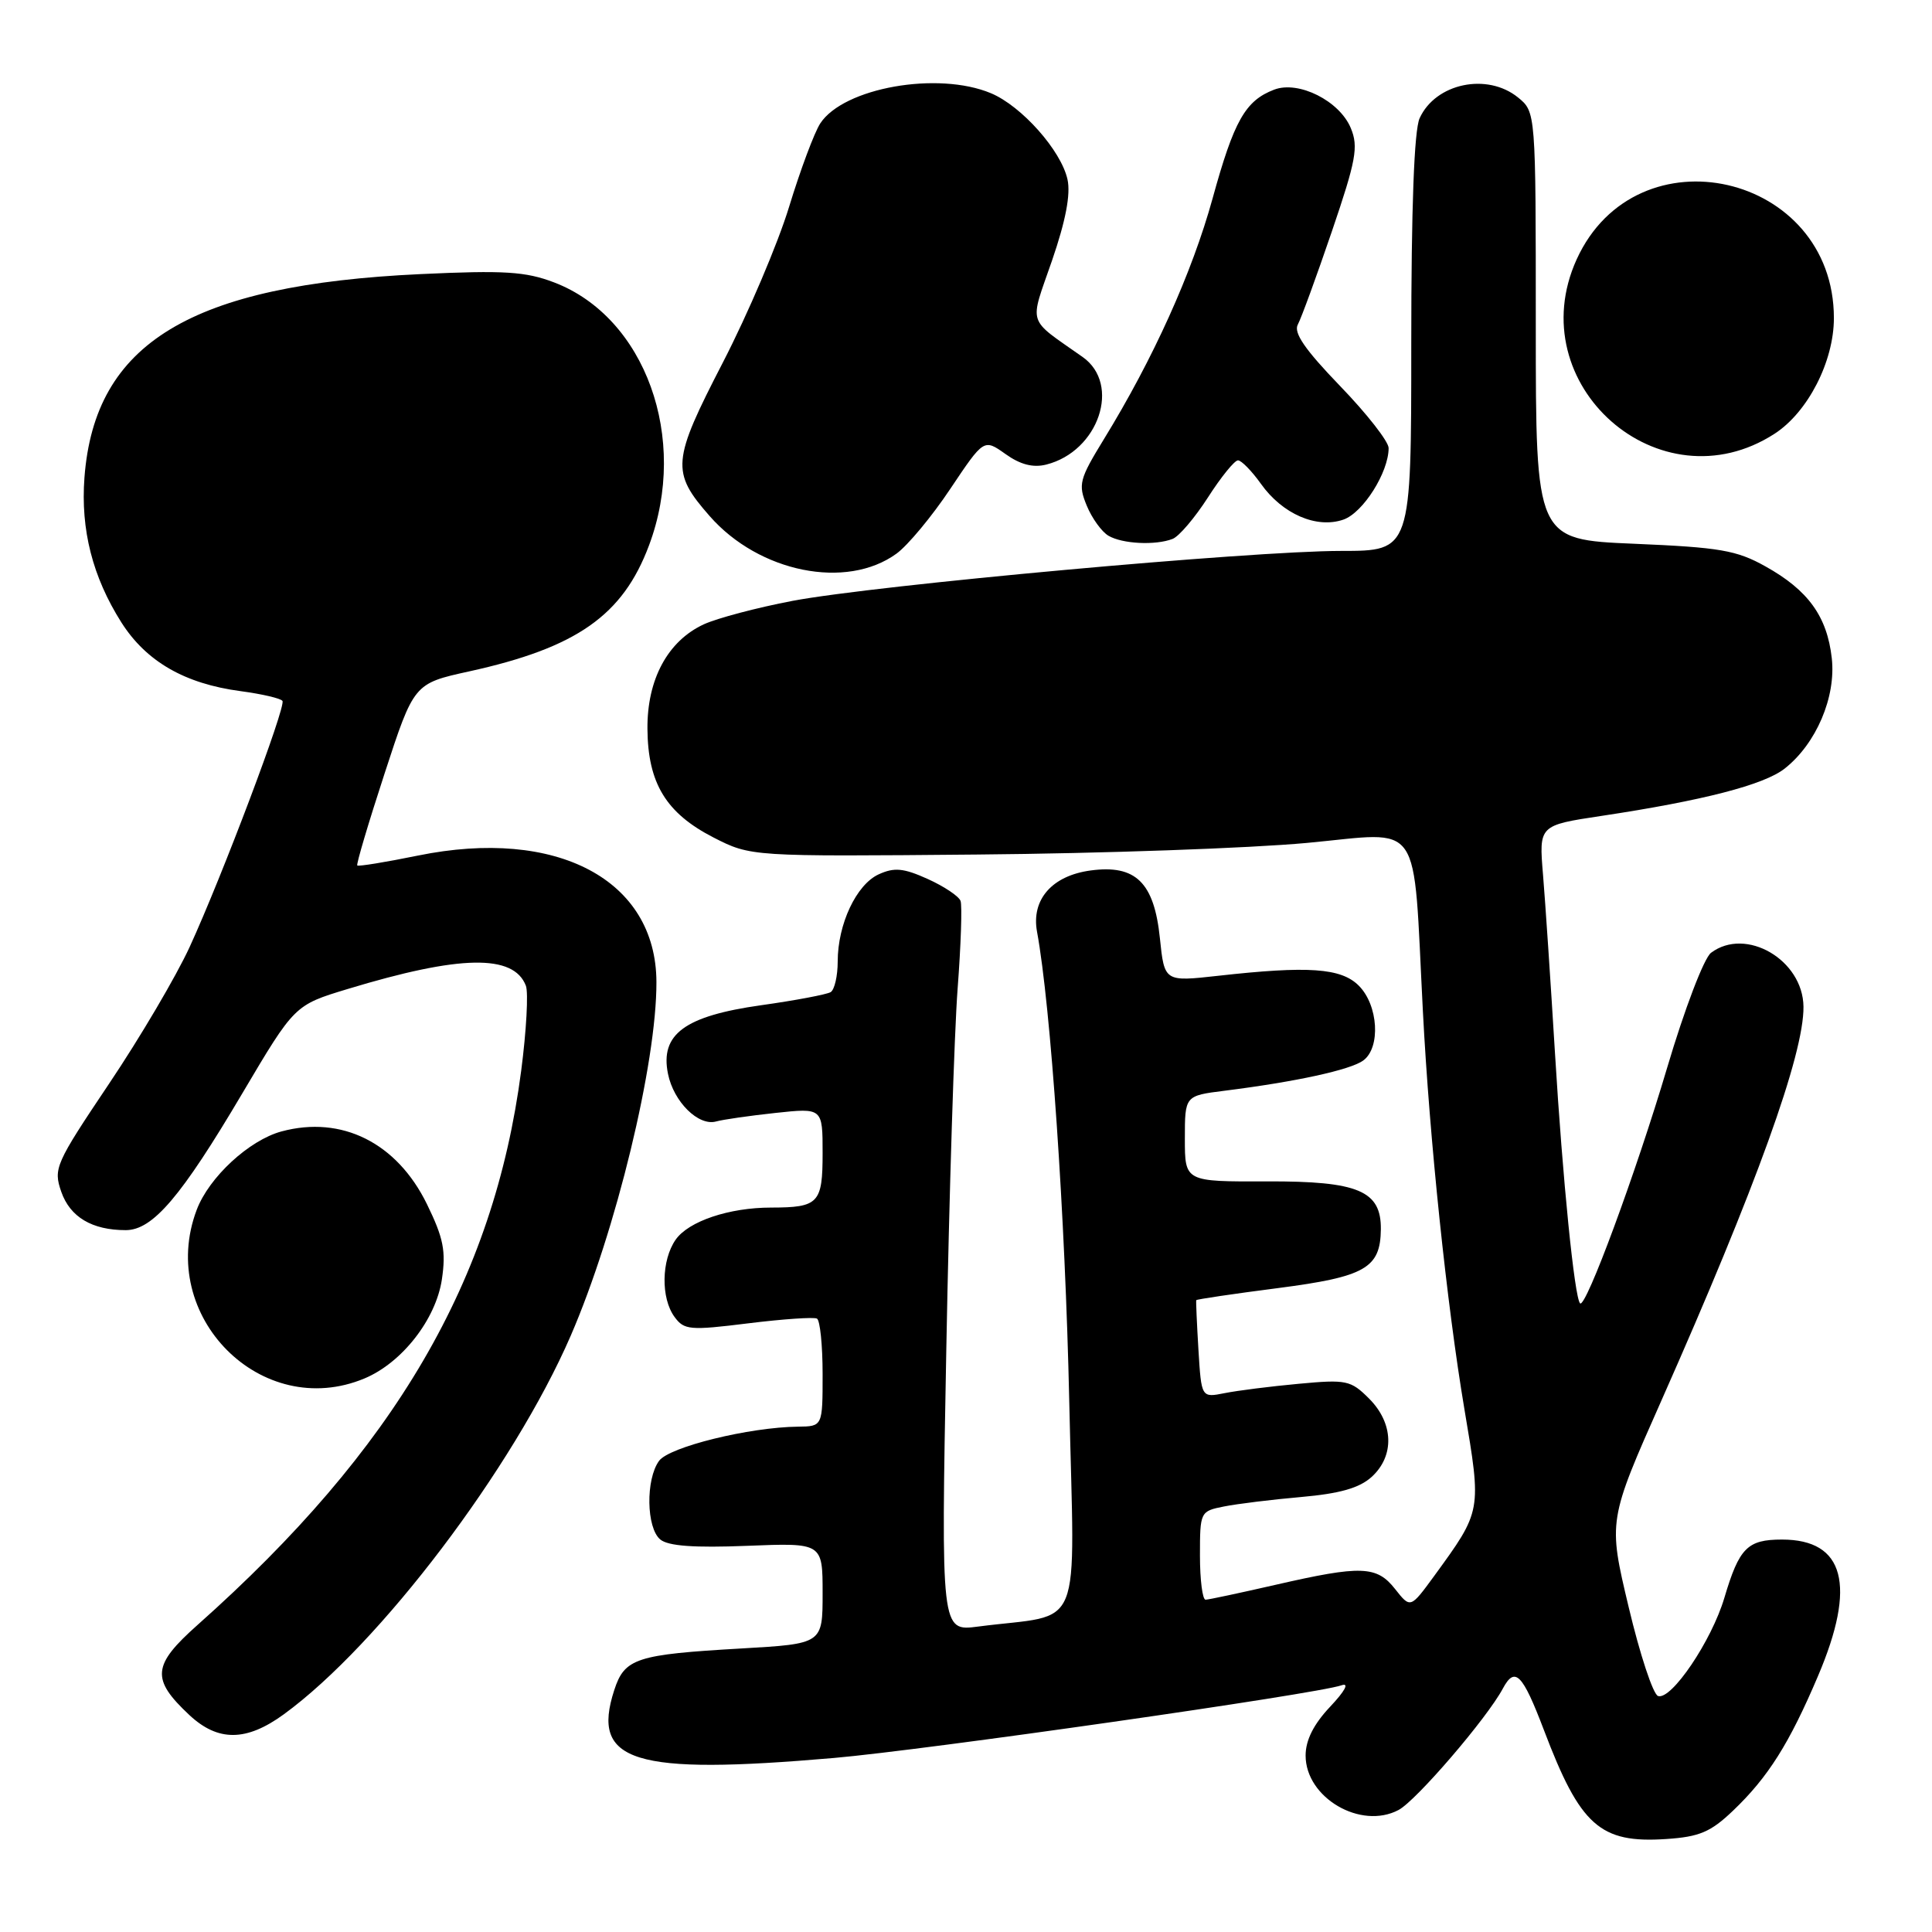 <?xml version="1.0" encoding="UTF-8" standalone="no"?>
<!DOCTYPE svg PUBLIC "-//W3C//DTD SVG 1.1//EN" "http://www.w3.org/Graphics/SVG/1.1/DTD/svg11.dtd" >
<svg xmlns="http://www.w3.org/2000/svg" xmlns:xlink="http://www.w3.org/1999/xlink" version="1.1" viewBox="0 0 256 256">
 <g >
 <path fill="currentColor"
d=" M 229.64 239.92 C 234.28 235.49 237.09 231.04 240.90 222.07 C 246.02 210.04 244.42 204.00 236.12 204.00 C 231.54 204.00 230.46 205.09 228.49 211.71 C 226.80 217.42 221.46 225.32 219.70 224.73 C 219.04 224.51 217.29 219.20 215.80 212.92 C 213.08 201.50 213.08 201.50 220.18 185.50 C 232.70 157.26 239.04 139.69 238.97 133.39 C 238.90 127.18 231.34 122.78 226.72 126.25 C 225.79 126.95 223.21 133.70 220.90 141.50 C 216.77 155.41 210.11 173.44 209.37 172.70 C 208.63 171.96 207.06 156.34 206.04 139.50 C 205.47 130.15 204.76 119.54 204.46 115.93 C 203.91 109.36 203.91 109.36 212.21 108.11 C 225.63 106.09 233.73 104.00 236.48 101.84 C 240.66 98.55 243.30 92.36 242.72 87.21 C 242.10 81.68 239.59 78.20 233.93 75.05 C 230.11 72.91 227.88 72.53 216.52 72.05 C 203.50 71.50 203.50 71.50 203.50 43.16 C 203.50 14.83 203.50 14.83 201.14 12.91 C 197.05 9.60 190.22 11.03 188.11 15.66 C 187.38 17.25 187.00 27.56 187.00 45.55 C 187.00 73.00 187.00 73.00 177.71 73.00 C 165.74 73.00 116.06 77.53 105.00 79.62 C 100.33 80.51 95.04 81.91 93.27 82.72 C 88.48 84.93 85.73 90.03 85.79 96.60 C 85.85 103.79 88.26 107.74 94.52 110.96 C 99.49 113.50 99.49 113.50 129.49 113.23 C 146.00 113.09 165.66 112.39 173.19 111.69 C 188.71 110.25 187.19 108.04 188.54 134.00 C 189.42 150.97 191.71 172.86 194.04 186.71 C 196.33 200.29 196.36 200.14 190.04 208.82 C 186.89 213.13 186.89 213.13 184.87 210.57 C 182.43 207.46 180.39 207.39 169.00 210.00 C 164.32 211.07 160.16 211.96 159.75 211.97 C 159.34 211.99 159.00 209.36 159.00 206.12 C 159.00 200.33 159.04 200.24 162.17 199.62 C 163.91 199.27 168.52 198.70 172.42 198.36 C 177.53 197.91 180.13 197.17 181.75 195.70 C 184.81 192.91 184.67 188.58 181.41 185.32 C 178.98 182.89 178.41 182.77 172.08 183.36 C 168.37 183.70 163.95 184.26 162.26 184.60 C 159.19 185.21 159.19 185.21 158.80 178.86 C 158.59 175.36 158.46 172.40 158.51 172.28 C 158.56 172.16 163.43 171.44 169.33 170.68 C 180.90 169.18 182.91 168.04 182.97 162.90 C 183.03 157.78 179.98 156.50 167.89 156.54 C 157.00 156.58 157.00 156.58 157.00 150.88 C 157.00 145.19 157.00 145.19 162.25 144.53 C 171.70 143.34 178.93 141.77 180.64 140.52 C 182.97 138.81 182.64 133.19 180.04 130.60 C 177.70 128.26 173.35 127.96 161.39 129.30 C 154.29 130.09 154.29 130.09 153.69 124.30 C 152.93 116.93 150.48 114.54 144.53 115.34 C 139.41 116.02 136.63 119.19 137.41 123.45 C 139.23 133.33 141.15 161.22 141.68 185.64 C 142.37 217.22 143.80 213.68 129.59 215.53 C 124.69 216.17 124.69 216.17 125.39 178.83 C 125.77 158.30 126.45 136.78 126.89 131.00 C 127.33 125.22 127.50 119.99 127.28 119.38 C 127.06 118.76 125.10 117.45 122.93 116.47 C 119.72 115.02 118.50 114.91 116.44 115.85 C 113.47 117.20 111.00 122.46 111.00 127.41 C 111.00 129.32 110.58 131.14 110.07 131.46 C 109.56 131.77 105.41 132.56 100.84 133.20 C 90.72 134.63 87.45 137.04 88.51 142.28 C 89.26 146.00 92.55 149.25 94.89 148.60 C 95.78 148.35 99.31 147.84 102.75 147.47 C 109.00 146.80 109.00 146.80 109.00 152.79 C 109.00 159.44 108.48 160.00 102.17 160.01 C 96.61 160.01 91.24 161.82 89.53 164.26 C 87.63 166.98 87.55 172.01 89.38 174.50 C 90.65 176.24 91.40 176.31 99.13 175.35 C 103.73 174.78 107.84 174.50 108.25 174.72 C 108.66 174.94 109.00 178.24 109.00 182.06 C 109.00 189.00 109.00 189.00 105.75 189.04 C 99.29 189.11 88.68 191.72 87.33 193.57 C 85.54 196.02 85.64 202.46 87.49 203.99 C 88.54 204.86 91.98 205.11 98.99 204.83 C 109.00 204.43 109.00 204.43 109.00 211.12 C 109.00 217.81 109.00 217.81 98.25 218.43 C 84.29 219.23 82.76 219.73 81.39 223.95 C 78.28 233.50 83.92 235.24 110.50 232.94 C 122.59 231.89 174.52 224.46 177.76 223.31 C 178.82 222.94 178.23 224.05 176.25 226.15 C 174.06 228.47 173.00 230.58 173.00 232.62 C 173.00 238.21 180.31 242.49 185.32 239.83 C 187.66 238.59 197.03 227.68 199.13 223.75 C 200.74 220.75 201.73 221.76 204.58 229.25 C 209.39 241.93 212.01 244.27 220.78 243.68 C 225.17 243.39 226.67 242.76 229.64 239.92 Z  M 37.60 227.16 C 50.29 217.92 68.02 194.52 75.62 177.00 C 81.61 163.17 87.02 140.86 86.98 130.12 C 86.94 116.58 73.79 109.61 55.37 113.37 C 51.11 114.24 47.49 114.83 47.34 114.68 C 47.19 114.53 48.82 109.04 50.96 102.49 C 54.85 90.57 54.85 90.57 62.18 88.96 C 76.42 85.83 82.53 81.54 86.00 72.26 C 91.31 58.09 85.51 42.03 73.42 37.42 C 69.65 35.98 66.82 35.80 55.72 36.32 C 25.26 37.74 12.54 45.44 11.19 63.28 C 10.67 70.19 12.27 76.45 16.08 82.47 C 19.37 87.65 24.48 90.60 31.88 91.58 C 34.72 91.96 37.22 92.54 37.43 92.88 C 37.90 93.66 29.43 116.12 25.12 125.50 C 23.35 129.35 18.55 137.50 14.45 143.60 C 7.33 154.21 7.05 154.84 8.12 157.92 C 9.29 161.27 12.20 163.00 16.66 163.00 C 20.24 163.00 24.00 158.59 32.10 144.89 C 39.03 133.18 39.03 133.18 46.06 131.05 C 60.95 126.53 68.06 126.40 69.68 130.61 C 70.03 131.52 69.75 136.59 69.06 141.88 C 65.43 169.66 52.39 192.00 26.19 215.30 C 20.16 220.66 20.00 222.48 25.09 227.25 C 28.89 230.80 32.64 230.77 37.60 227.16 Z  M 48.30 182.65 C 53.27 180.57 57.75 174.83 58.55 169.54 C 59.11 165.77 58.77 164.06 56.57 159.55 C 52.59 151.42 45.28 147.77 37.30 149.92 C 33.01 151.08 27.69 155.99 26.06 160.32 C 20.76 174.38 34.66 188.35 48.30 182.65 Z  M 118.79 73.36 C 120.28 72.28 123.50 68.41 125.93 64.76 C 130.37 58.13 130.37 58.13 133.23 60.16 C 135.19 61.56 136.88 62.00 138.63 61.56 C 145.58 59.81 148.59 50.92 143.45 47.30 C 135.98 42.03 136.38 43.27 139.40 34.52 C 141.21 29.26 141.88 25.75 141.45 23.78 C 140.61 19.95 135.37 14.05 131.30 12.35 C 124.27 9.41 111.79 11.62 108.69 16.35 C 107.91 17.54 106.05 22.52 104.56 27.40 C 103.07 32.29 99.12 41.56 95.79 48.02 C 89.02 61.12 88.90 62.53 94.04 68.39 C 100.59 75.86 112.16 78.18 118.79 73.36 Z  M 155.37 71.41 C 156.22 71.09 158.32 68.61 160.06 65.91 C 161.79 63.21 163.58 61.00 164.04 61.00 C 164.49 61.00 165.86 62.40 167.08 64.11 C 169.93 68.12 174.46 70.08 178.01 68.85 C 180.62 67.94 184.00 62.58 184.00 59.37 C 184.00 58.51 181.11 54.81 177.57 51.15 C 172.91 46.32 171.37 44.08 171.97 43.00 C 172.42 42.17 174.45 36.62 176.48 30.66 C 179.69 21.24 180.02 19.45 178.99 16.98 C 177.50 13.37 172.07 10.64 168.83 11.88 C 165.01 13.34 163.51 15.99 160.67 26.31 C 157.95 36.15 152.82 47.53 146.25 58.23 C 143.01 63.52 142.84 64.19 144.00 67.00 C 144.69 68.68 145.99 70.47 146.88 70.99 C 148.72 72.07 153.09 72.29 155.37 71.41 Z  M 235.13 57.48 C 239.55 54.62 243.00 47.90 243.00 42.15 C 243.00 22.93 216.83 16.96 208.91 34.38 C 201.39 50.96 219.94 67.29 235.13 57.48 Z "/>
</g>
</svg>